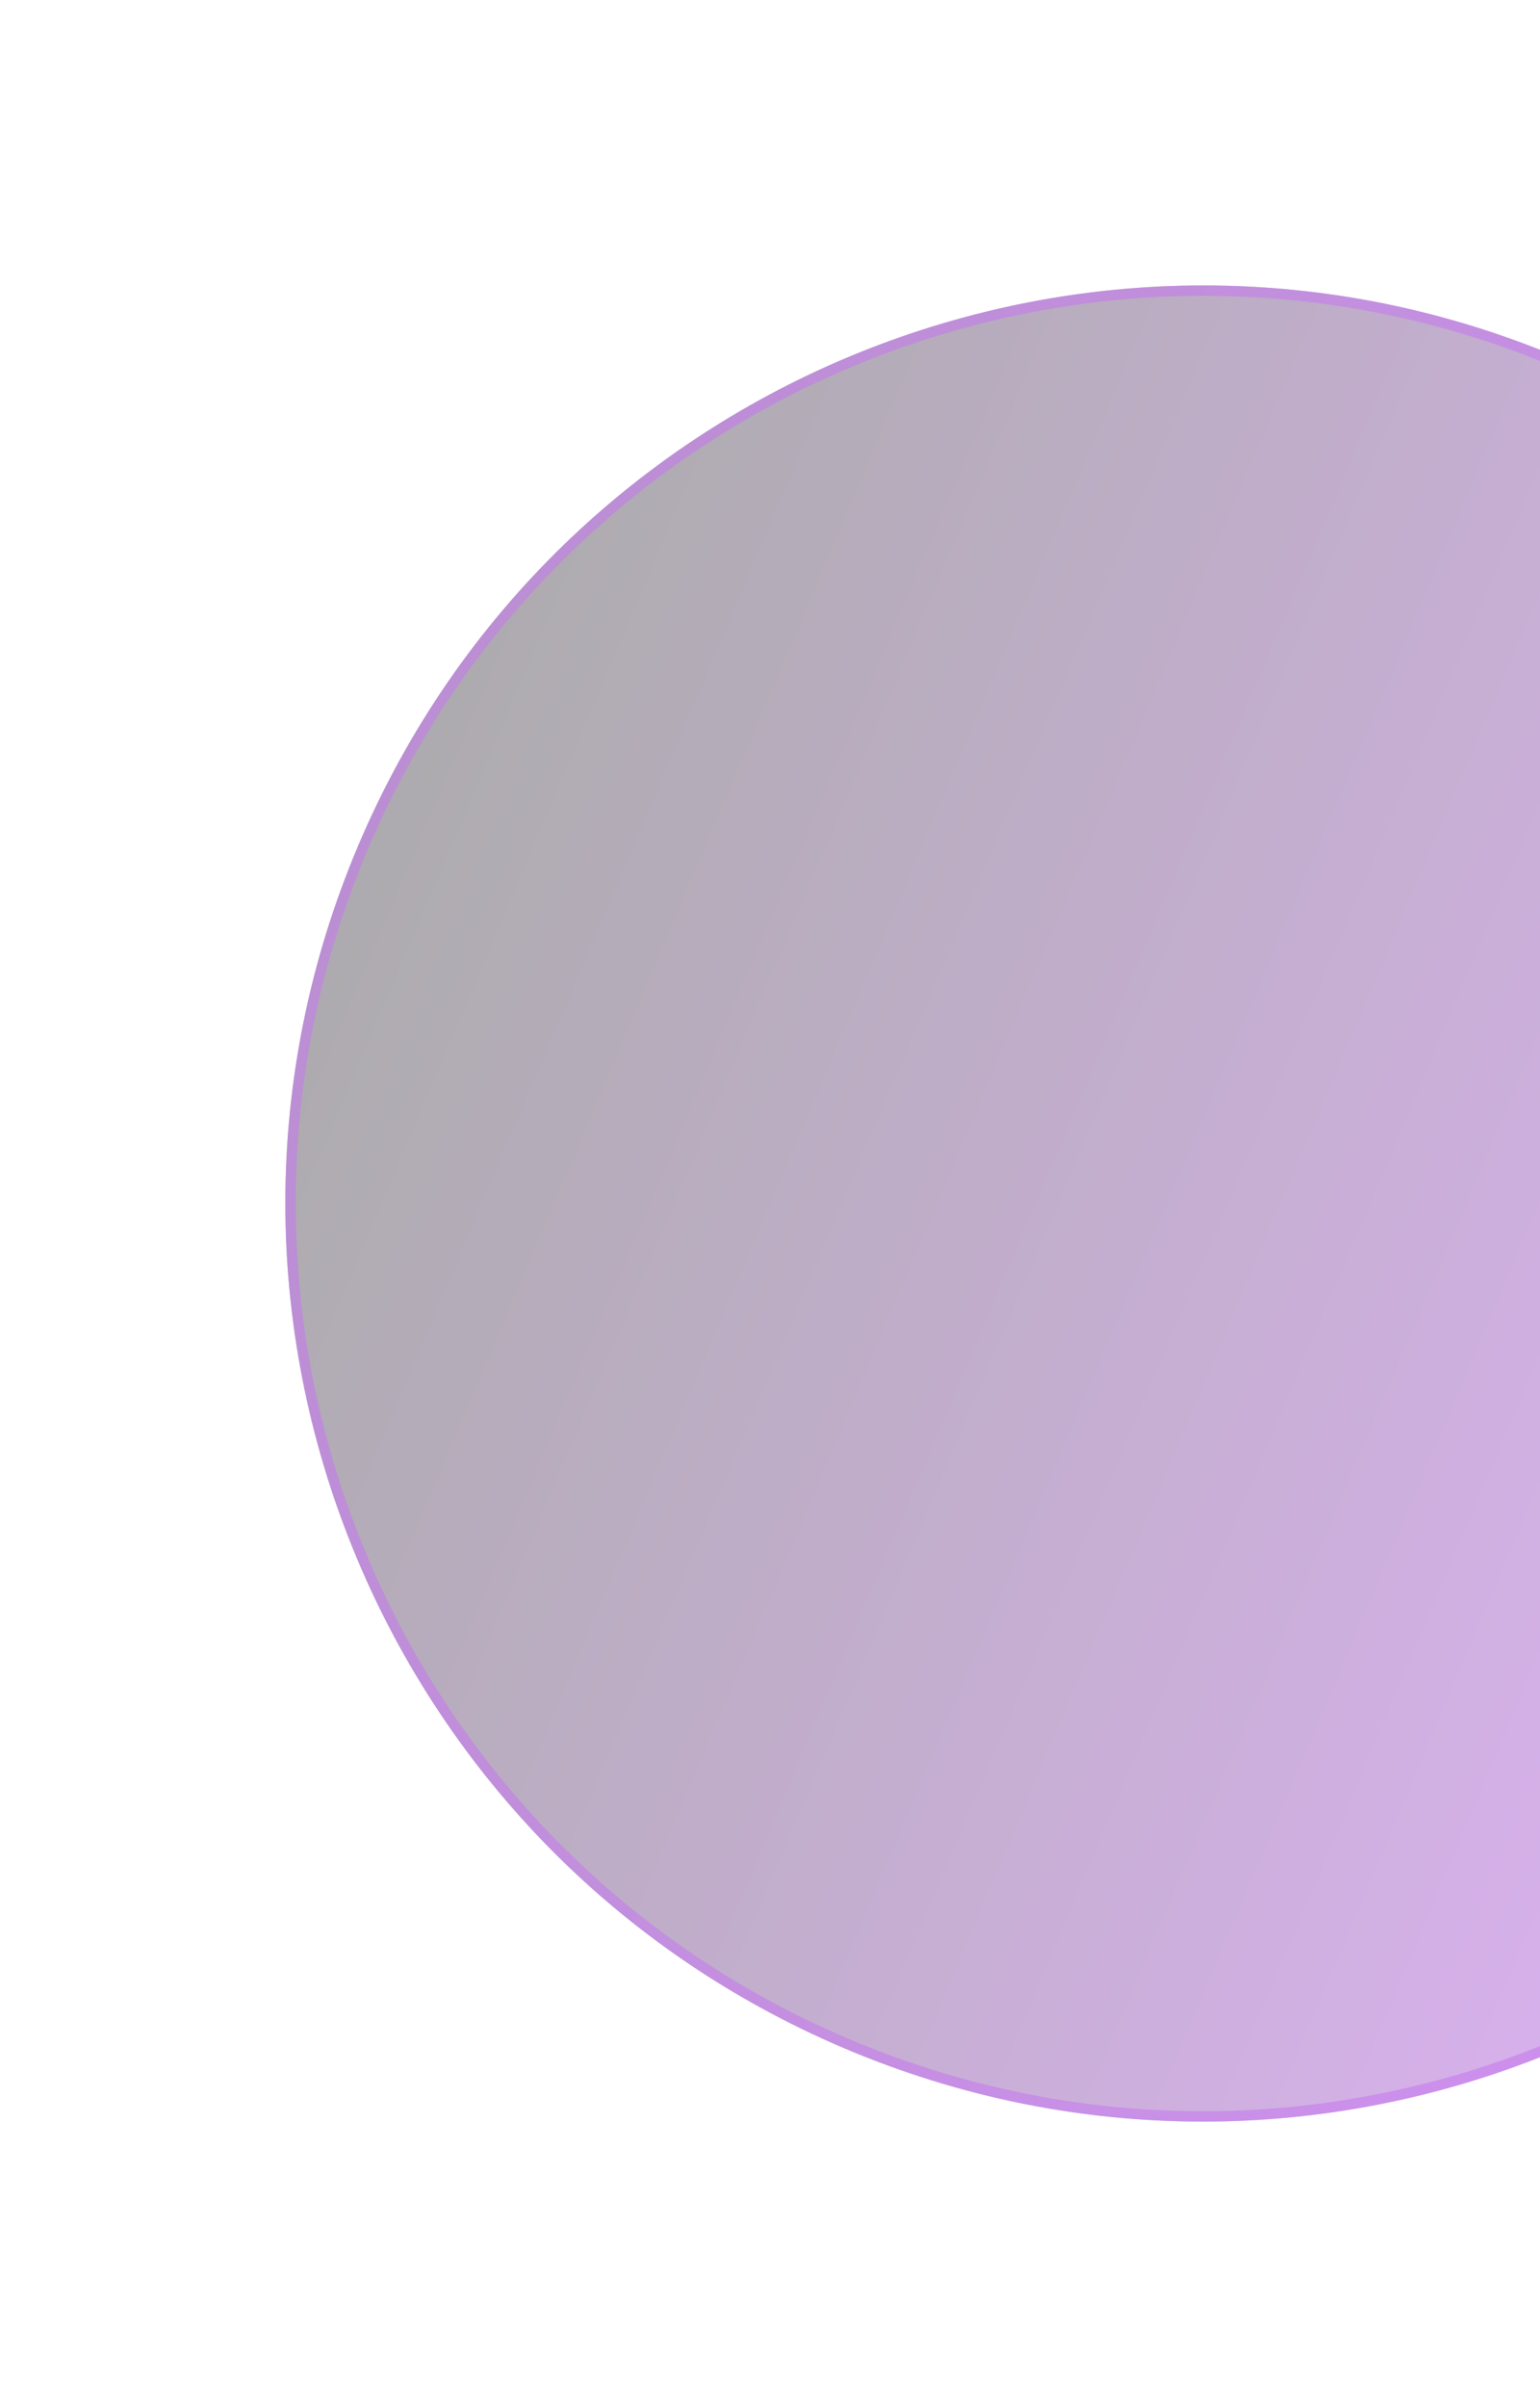 <svg width="297" height="464" viewBox="0 0 297 464" fill="none" xmlns="http://www.w3.org/2000/svg">
<g clip-path="url(#clip0_1418_467)">
<g opacity="0.589">
<path opacity="0.589" d="M69.14 162.882C30.955 252.839 72.926 356.719 162.884 394.904C252.842 433.089 356.722 391.119 394.906 301.162C433.091 211.204 391.121 107.324 301.163 69.139C211.205 30.954 107.324 72.924 69.14 162.882Z" fill="url(#paint0_linear_1418_467)"/>
<path opacity="0.589" d="M70.06 163.272C32.091 252.721 73.825 356.014 163.274 393.983C252.724 431.952 356.017 390.22 393.986 300.771C431.955 211.321 390.221 108.029 300.772 70.059C211.322 32.09 108.029 73.823 70.06 163.272Z" stroke="#9E1EE3" stroke-width="2"/>
</g>
</g>
<defs>
<linearGradient id="paint0_linear_1418_467" x1="394.906" y1="301.162" x2="69.14" y2="162.882" gradientUnits="userSpaceOnUse">
<stop stop-color="#9E1EE3"/>
<stop offset="1" stop-color="#110C14"/>
</linearGradient>
<clipPath id="clip0_1418_467">
<rect width="297" height="464" fill="white"/>
</clipPath>
</defs>
</svg>
